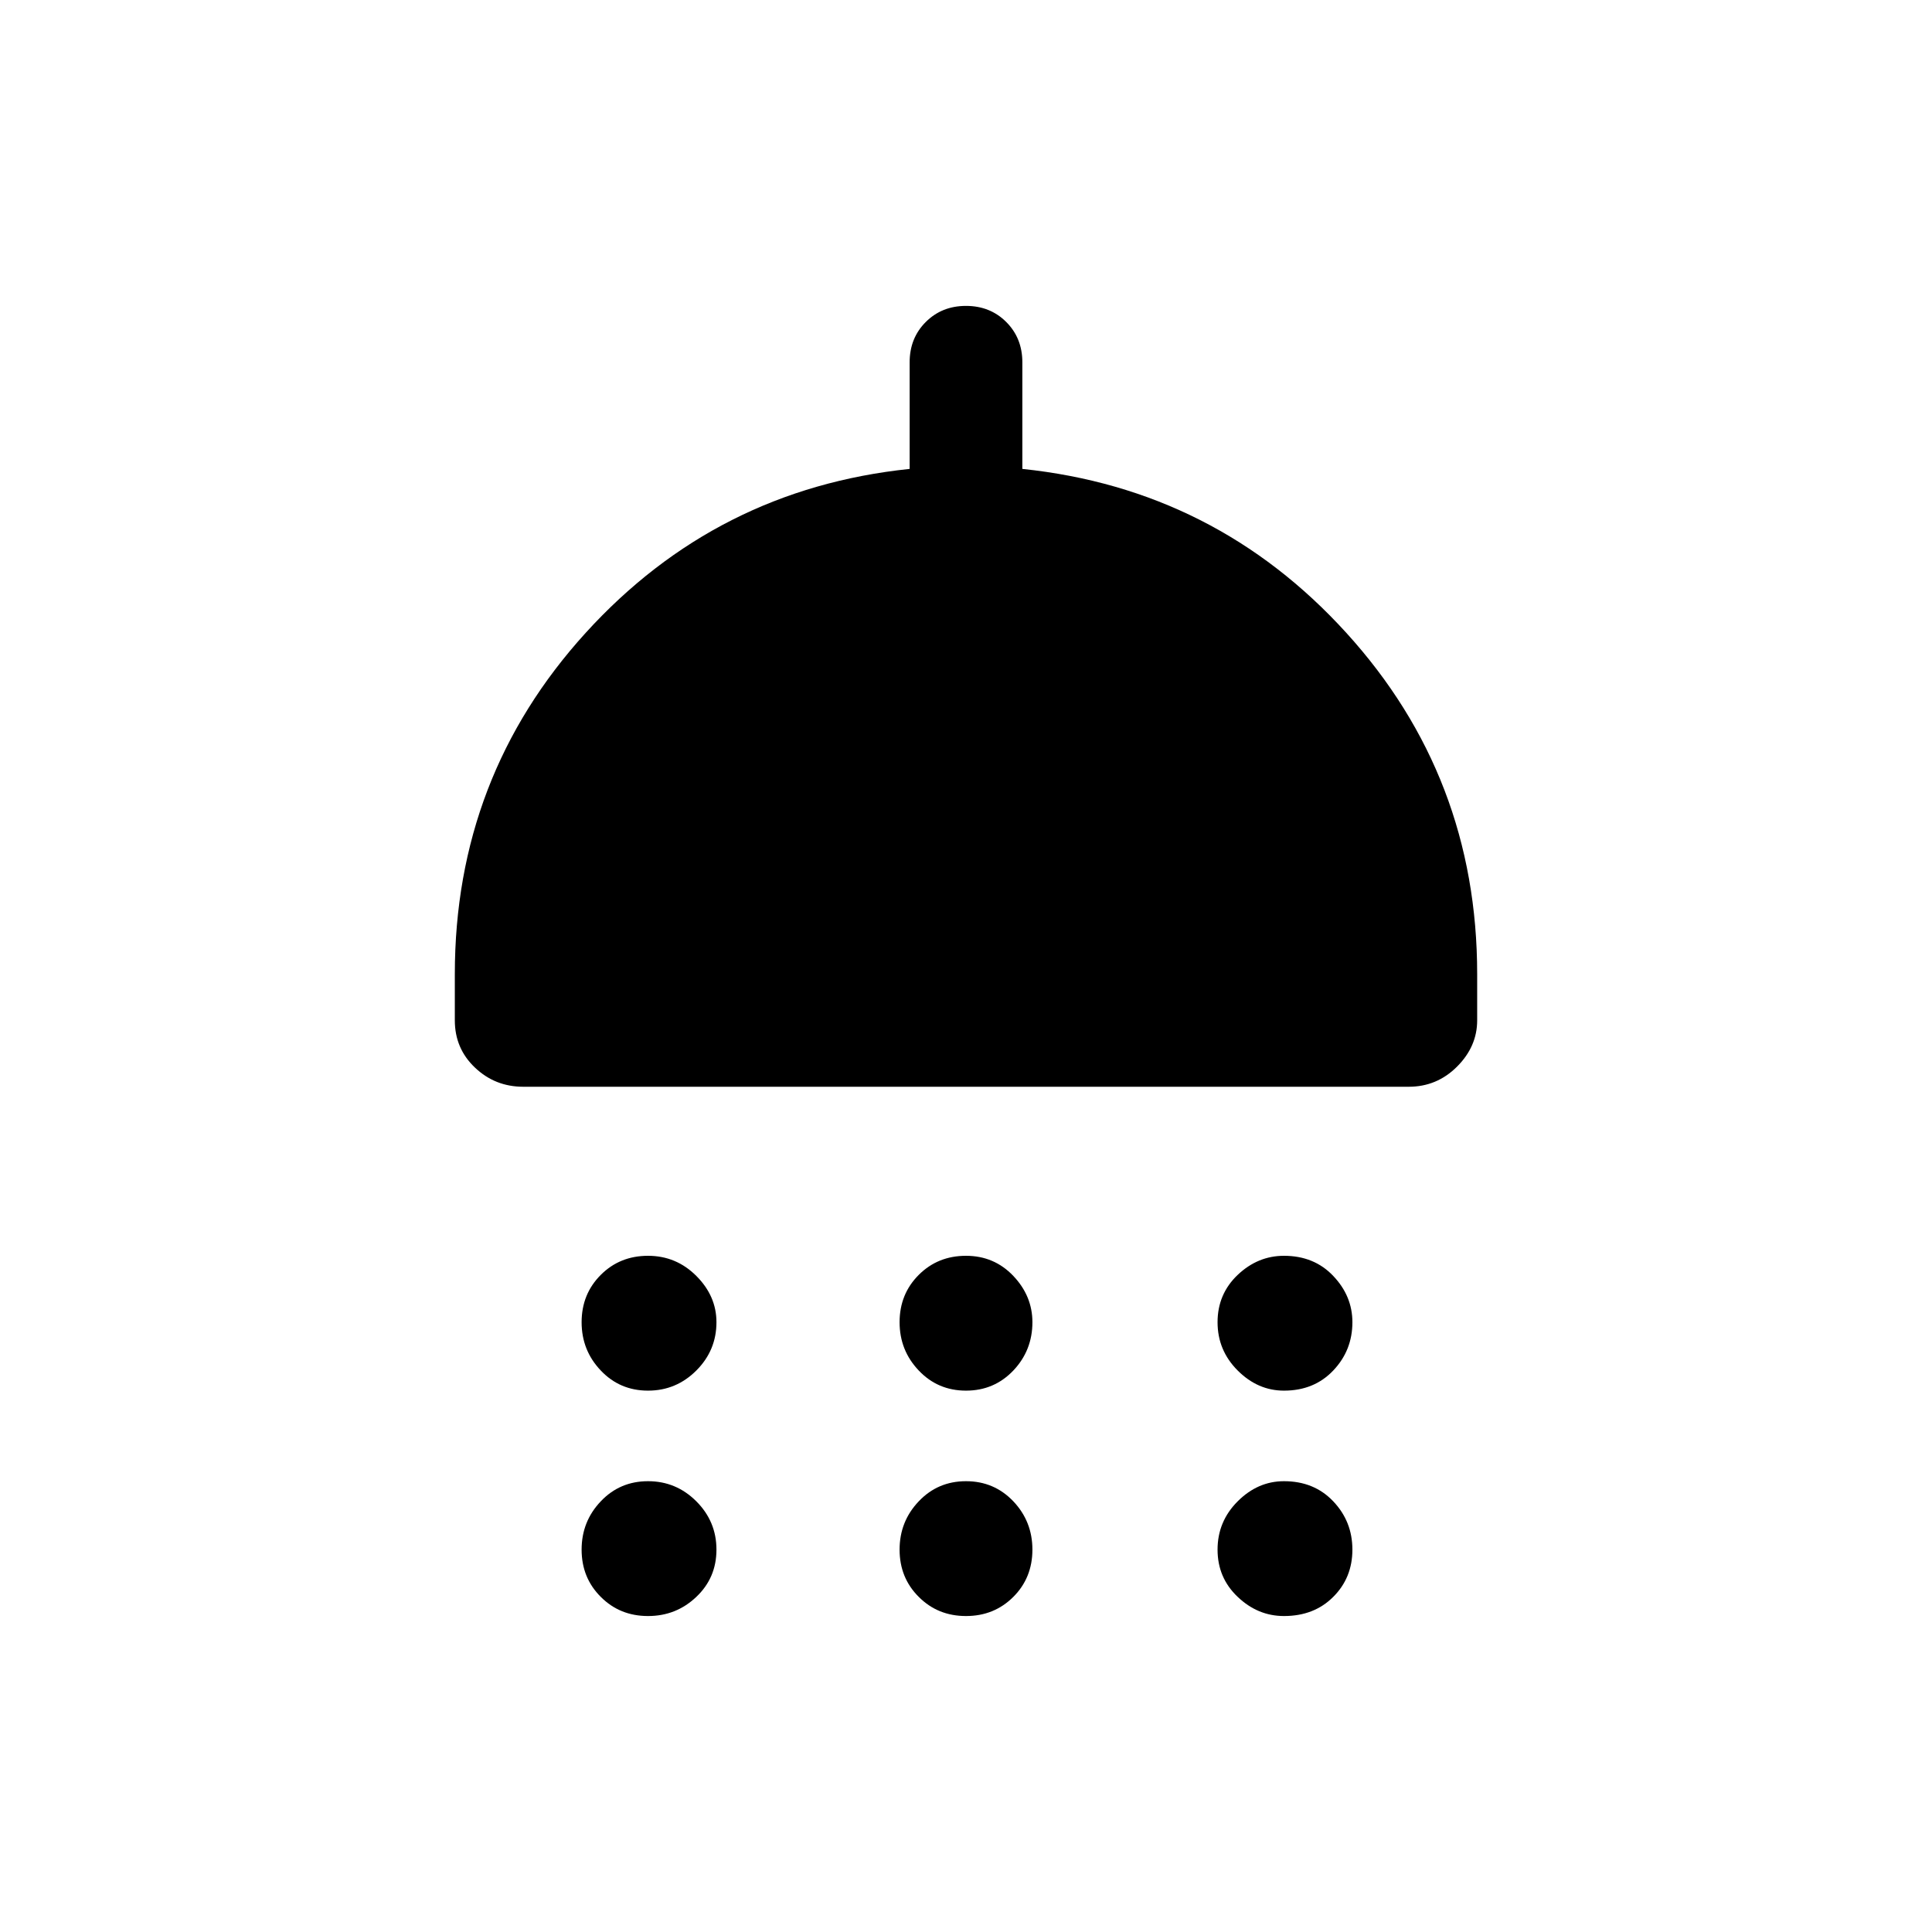 <svg xmlns="http://www.w3.org/2000/svg" height="24" width="24"><path d="M8.05 17.275q-.35 0-.587-.25-.238-.25-.238-.6t.238-.588q.237-.237.587-.237t.6.25q.25.25.25.575 0 .35-.25.6t-.6.25Zm3.95 0q-.35 0-.587-.25-.238-.25-.238-.6t.238-.588q.237-.237.587-.237t.588.25q.237.25.237.575 0 .35-.237.6-.238.25-.588.25Zm3.95 0q-.325 0-.575-.25-.25-.25-.25-.6t.25-.588q.25-.237.575-.237.375 0 .612.25.238.25.238.575 0 .35-.238.6-.237.25-.612.25ZM6.5 13.5q-.35 0-.6-.238-.25-.237-.25-.587V12.1q0-2.45 1.625-4.238Q8.9 6.075 11.3 5.825V4.5q0-.3.2-.5t.5-.2q.3 0 .5.2t.2.5v1.325q2.4.25 4.025 2.037Q18.35 9.65 18.35 12.1v.575q0 .325-.25.575-.25.25-.6.25Zm1.55 6.575q-.35 0-.587-.238-.238-.237-.238-.587t.238-.6q.237-.25.587-.25t.6.25q.25.25.25.6t-.25.587q-.25.238-.6.238Zm3.95 0q-.35 0-.587-.238-.238-.237-.238-.587t.238-.6q.237-.25.587-.25t.588.25q.237.25.237.6t-.237.587q-.238.238-.588.238Zm3.95 0q-.325 0-.575-.238-.25-.237-.25-.587t.25-.6q.25-.25.575-.25.375 0 .612.25.238.25.238.6t-.238.587q-.237.238-.612.238Z"/></svg>